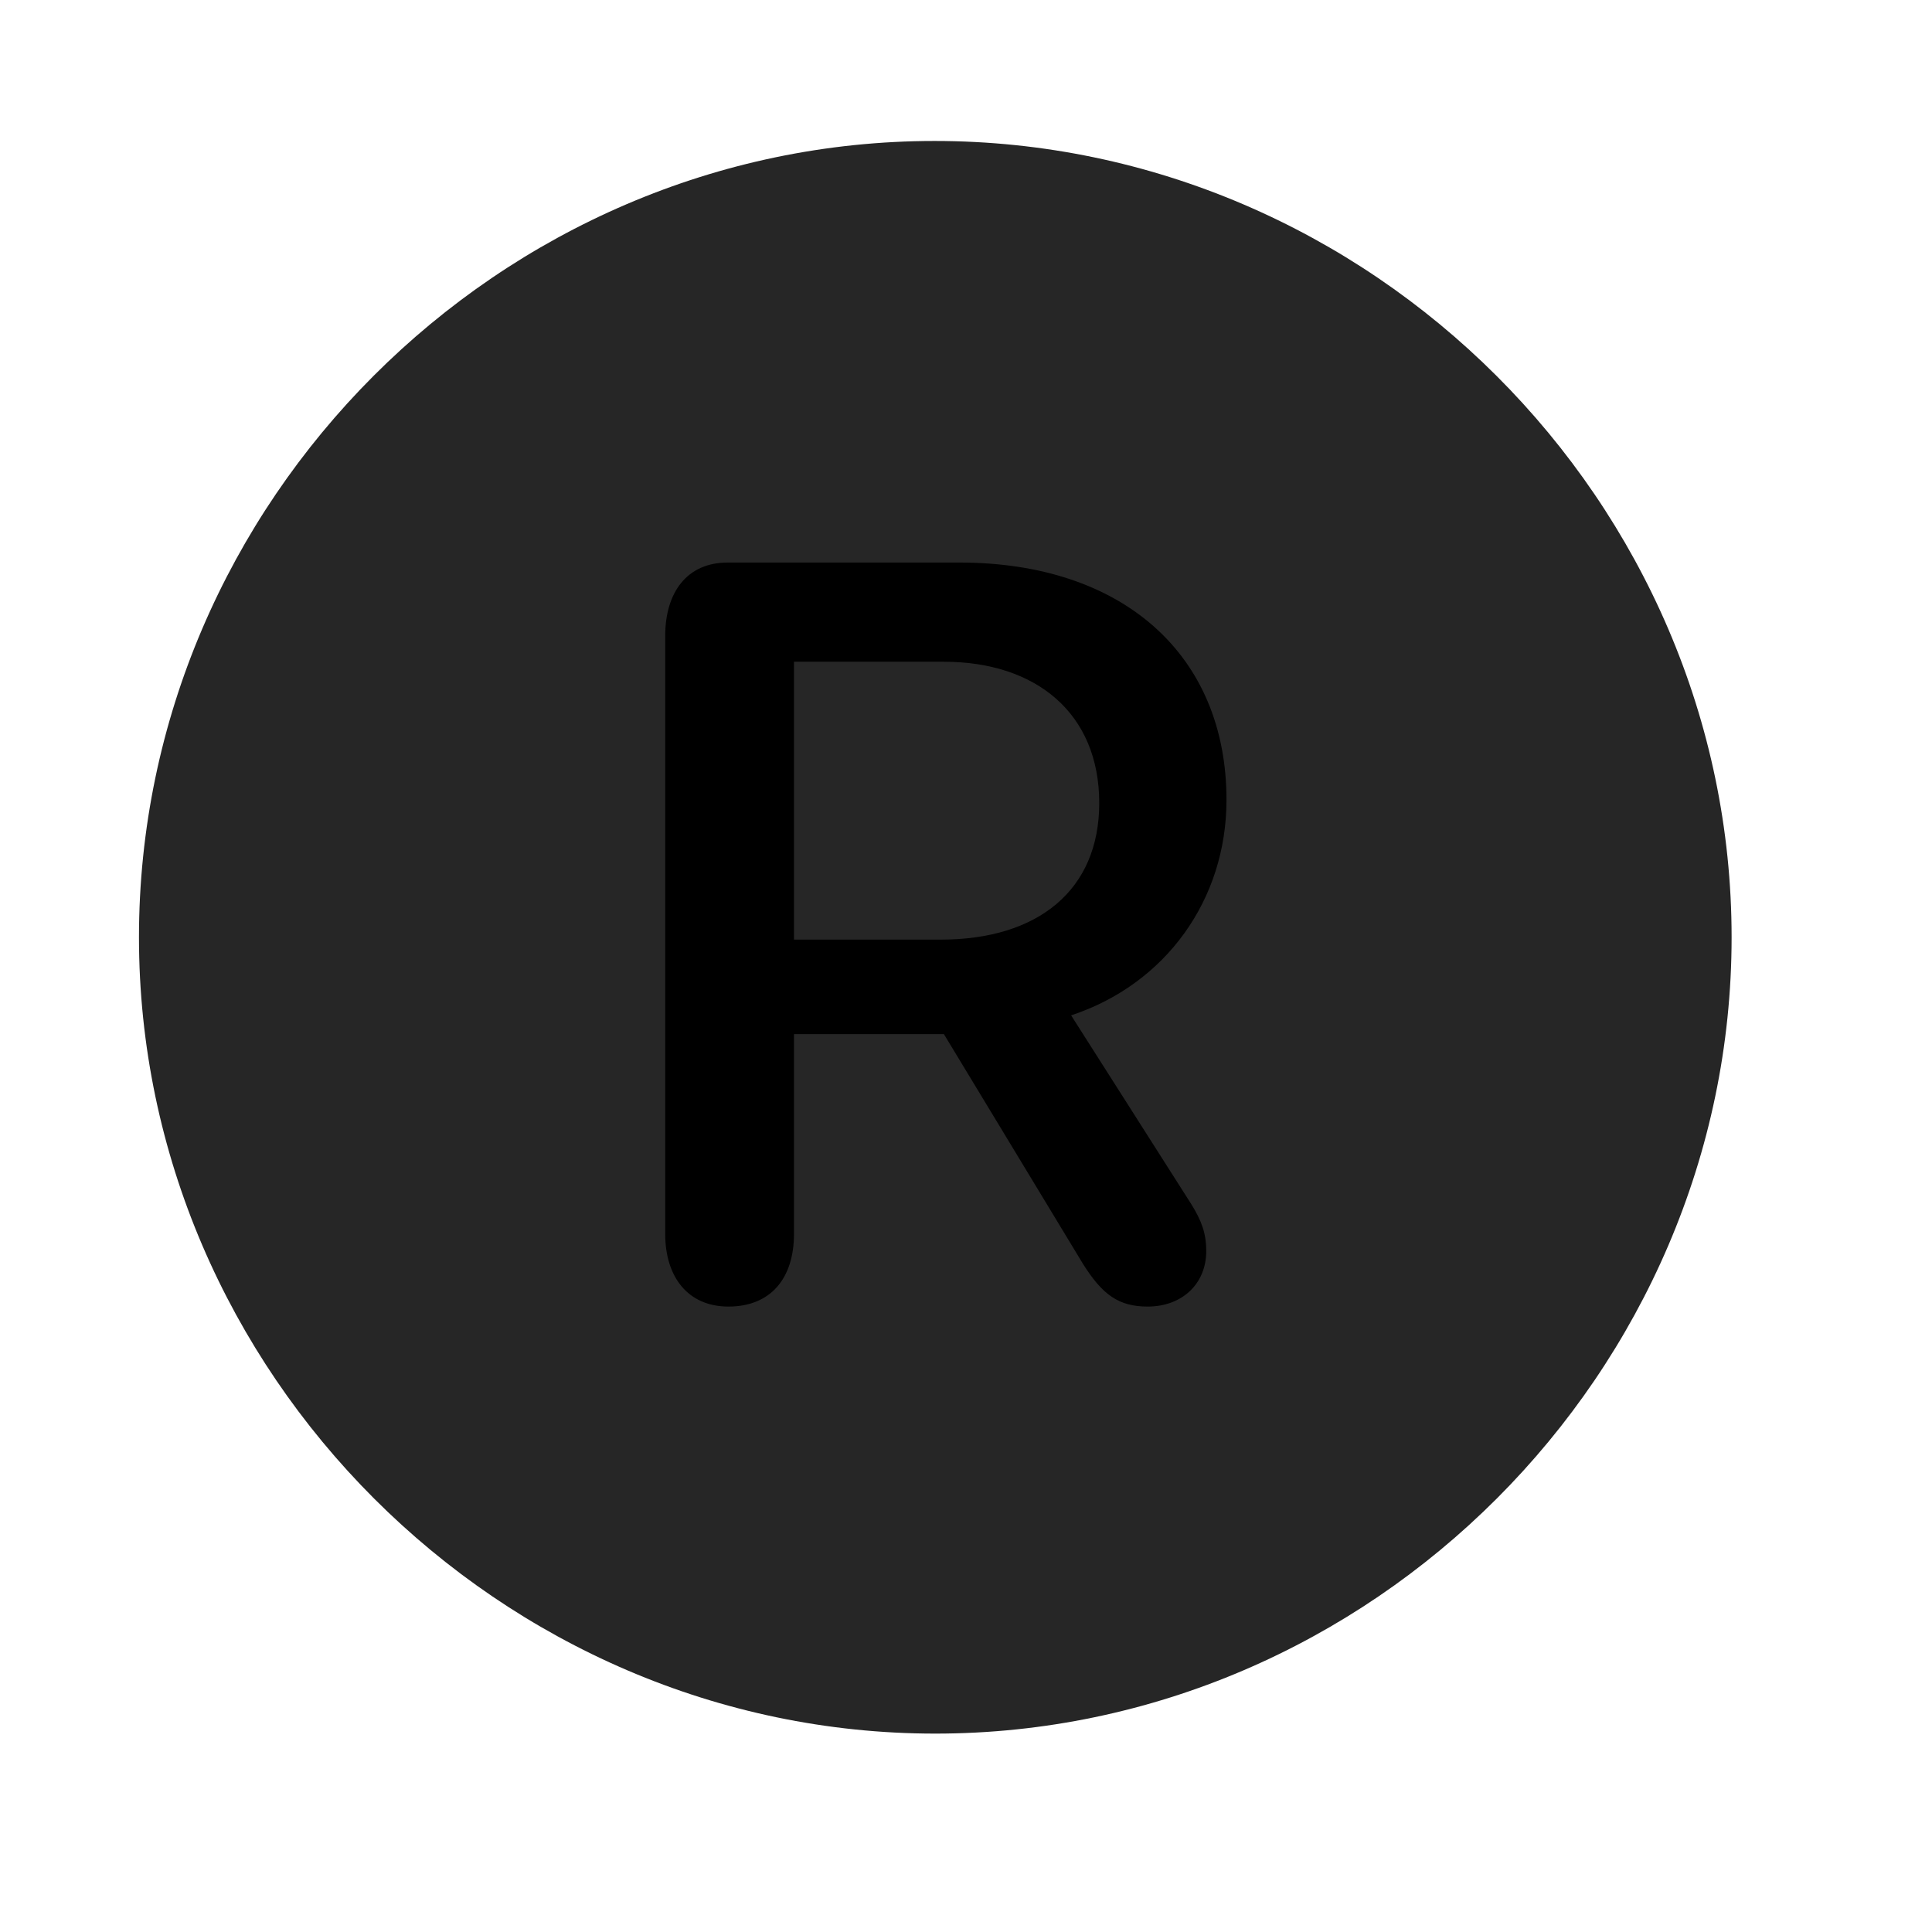 <svg width="29" height="29" viewBox="0 0 29 29" fill="currentColor" xmlns="http://www.w3.org/2000/svg">
<g clip-path="url(#clip0_2207_37692)">
<path d="M14.039 26.022C20.578 26.022 25.992 20.597 25.992 14.069C25.992 7.53 20.567 2.116 14.028 2.116C7.5 2.116 2.086 7.53 2.086 14.069C2.086 20.597 7.512 26.022 14.039 26.022Z" fill="currentColor" fill-opacity="0.85"/>
<path d="M10.934 19.612C10.325 19.612 9.985 19.167 9.985 18.522V9.546C9.985 8.89 10.313 8.444 10.922 8.444H14.403C16.852 8.444 18.41 9.827 18.41 12.007C18.41 13.507 17.496 14.772 16.078 15.241L17.883 18.077C18.035 18.323 18.106 18.511 18.106 18.78C18.106 19.272 17.742 19.612 17.227 19.612C16.793 19.612 16.547 19.436 16.254 18.968L14.168 15.522H11.918V18.522C11.918 19.19 11.567 19.612 10.934 19.612ZM11.918 14.104H14.121C15.575 14.104 16.5 13.366 16.5 12.054C16.5 10.706 15.551 9.933 14.168 9.933H11.918V14.104Z" fill="currentColor"/>
</g>
<defs>
<clipPath id="clip0_2207_37692">
<rect width="23.906" height="23.918" fill="currentColor" transform="translate(2.086 2.116)"/>
</clipPath>
</defs>
</svg>
